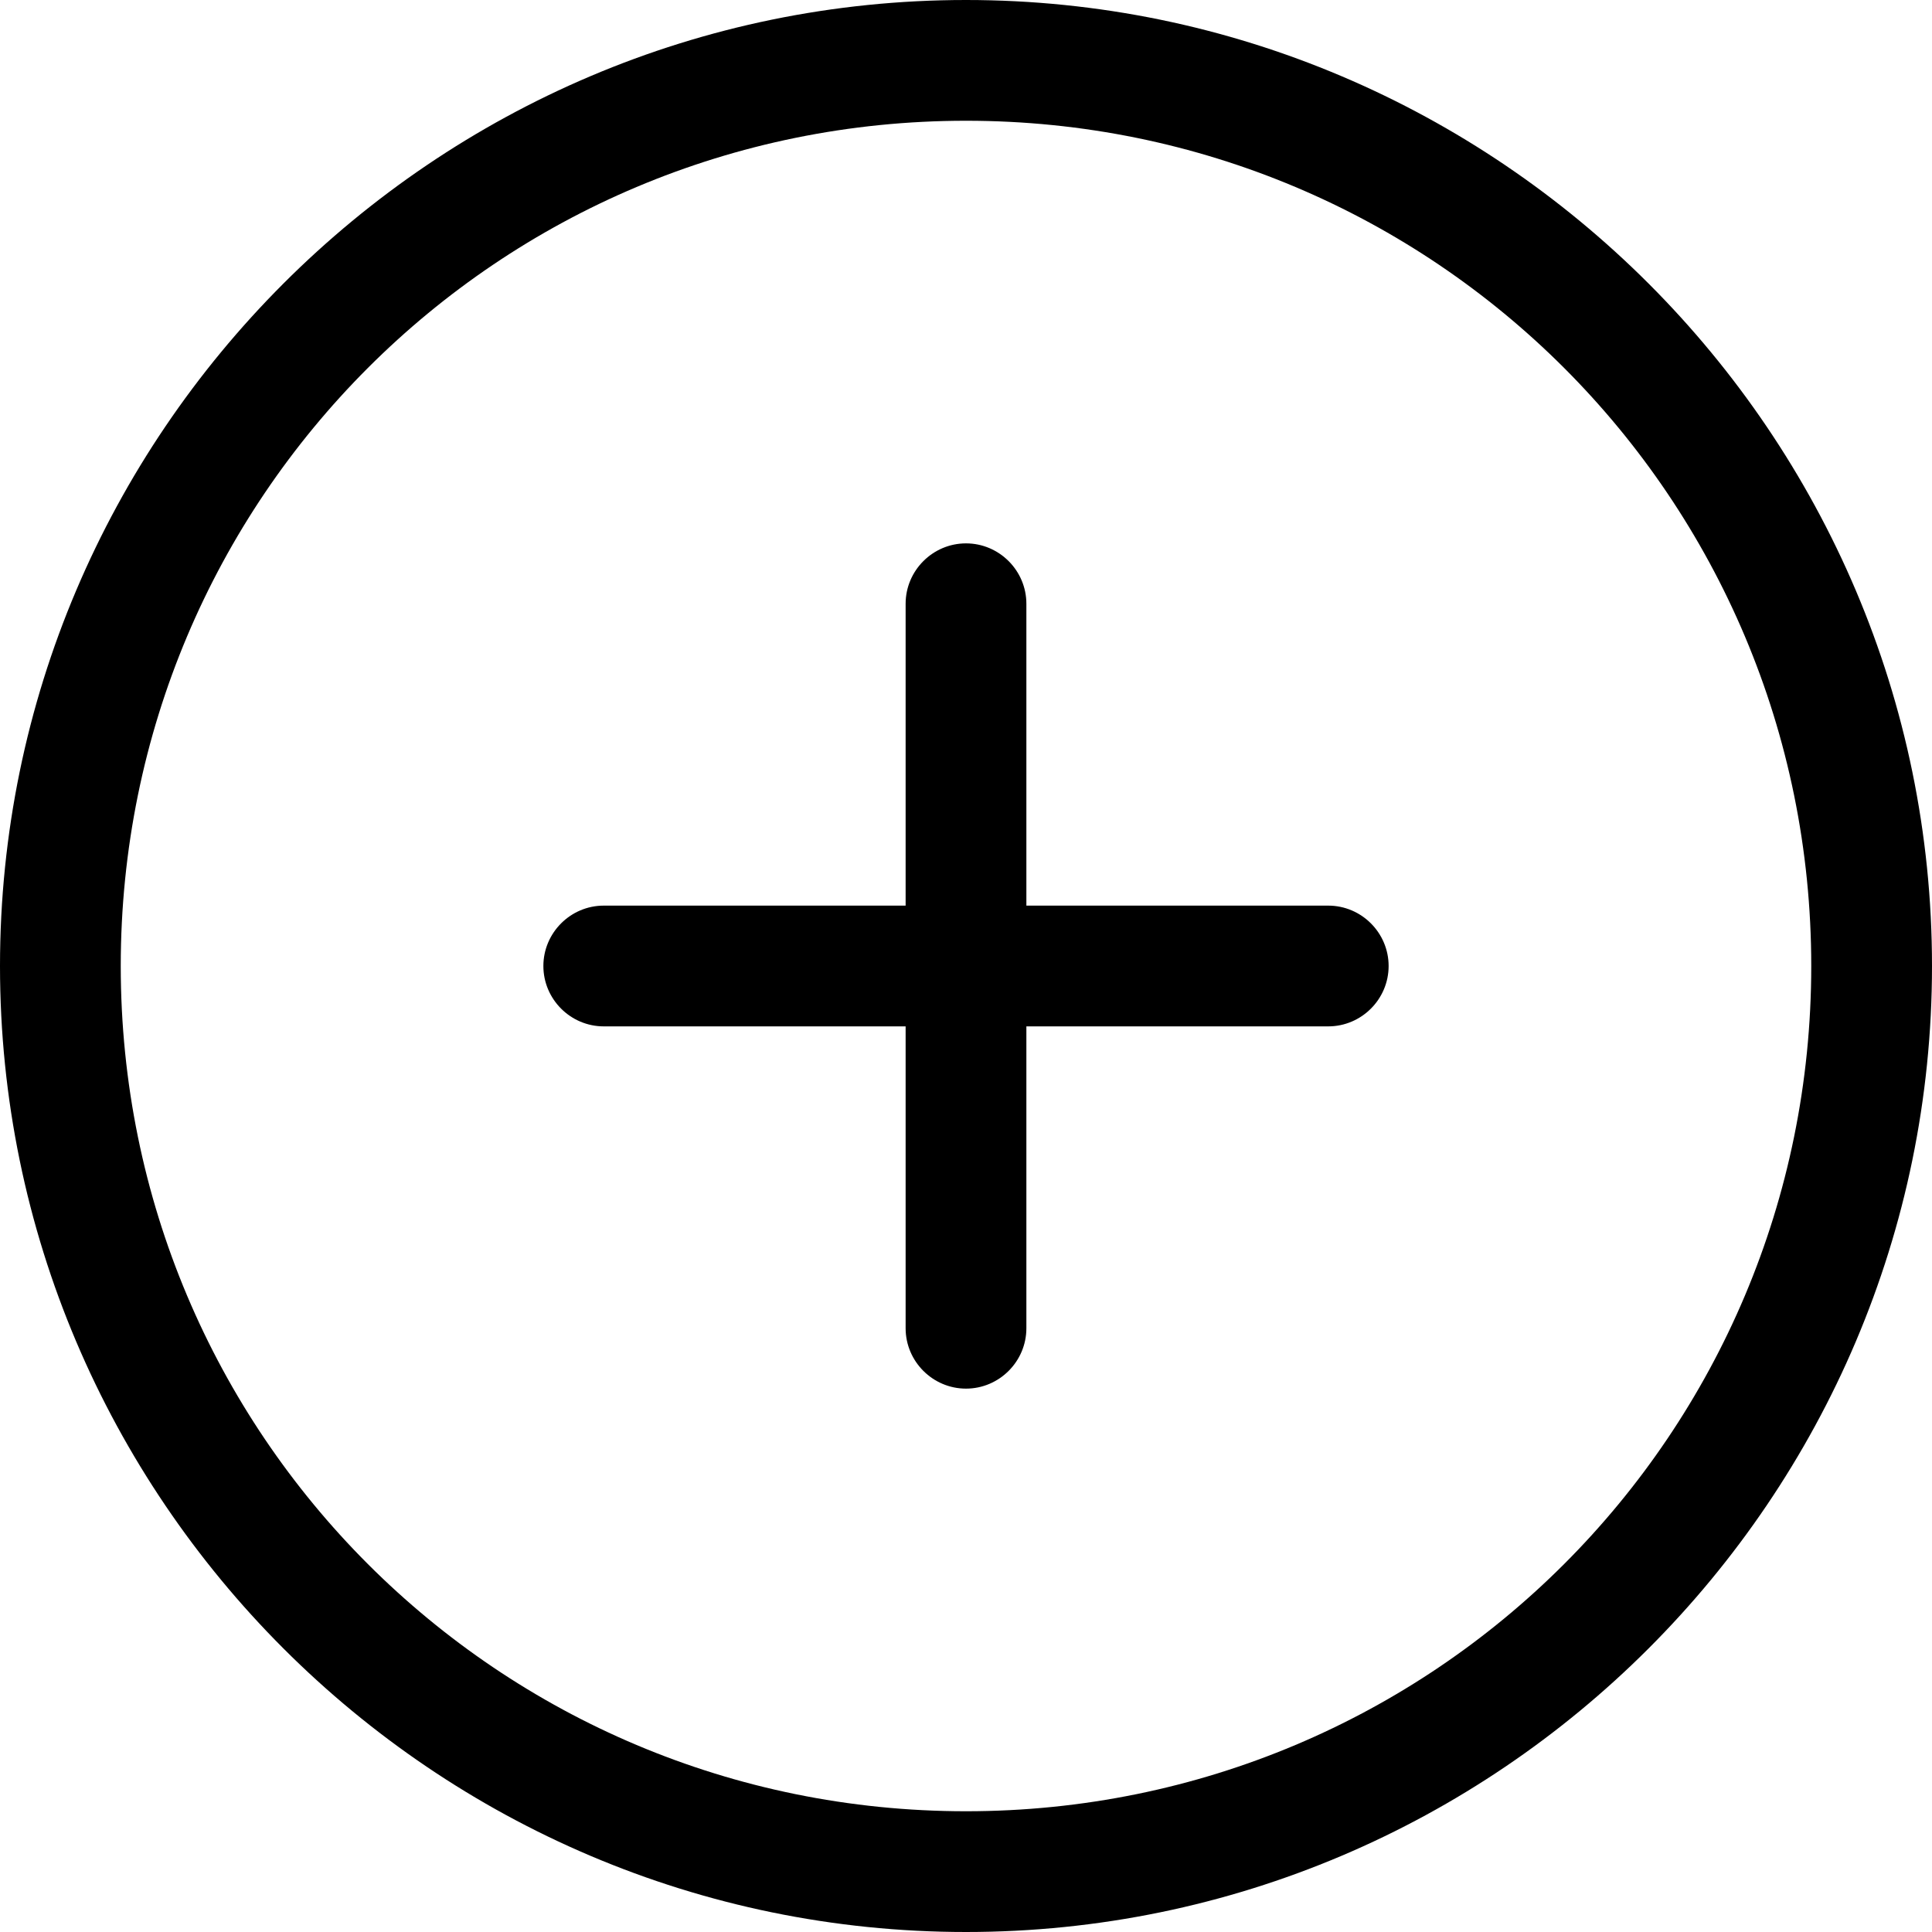 <svg xmlns="http://www.w3.org/2000/svg" viewBox="0 0 512 512"><path d="M240 352v-80h-80c-8.8 0-16-7.2-16-16s7.2-16 16-16h80v-80c0-8.8 7.2-16 16-16s16 7.2 16 16v80h80c8.8 0 16 7.2 16 16s-7.2 16-16 16h-80v80c0 8.8-7.2 16-16 16s-16-7.2-16-16zm272-96c0 141-115 256-256 256S0 397 0 256 115 0 256 0s256 115 256 256zM256 32c-124 0-224 100-224 224s100 224 224 224 224-100 224-224S380 32 256 32z"/></svg>